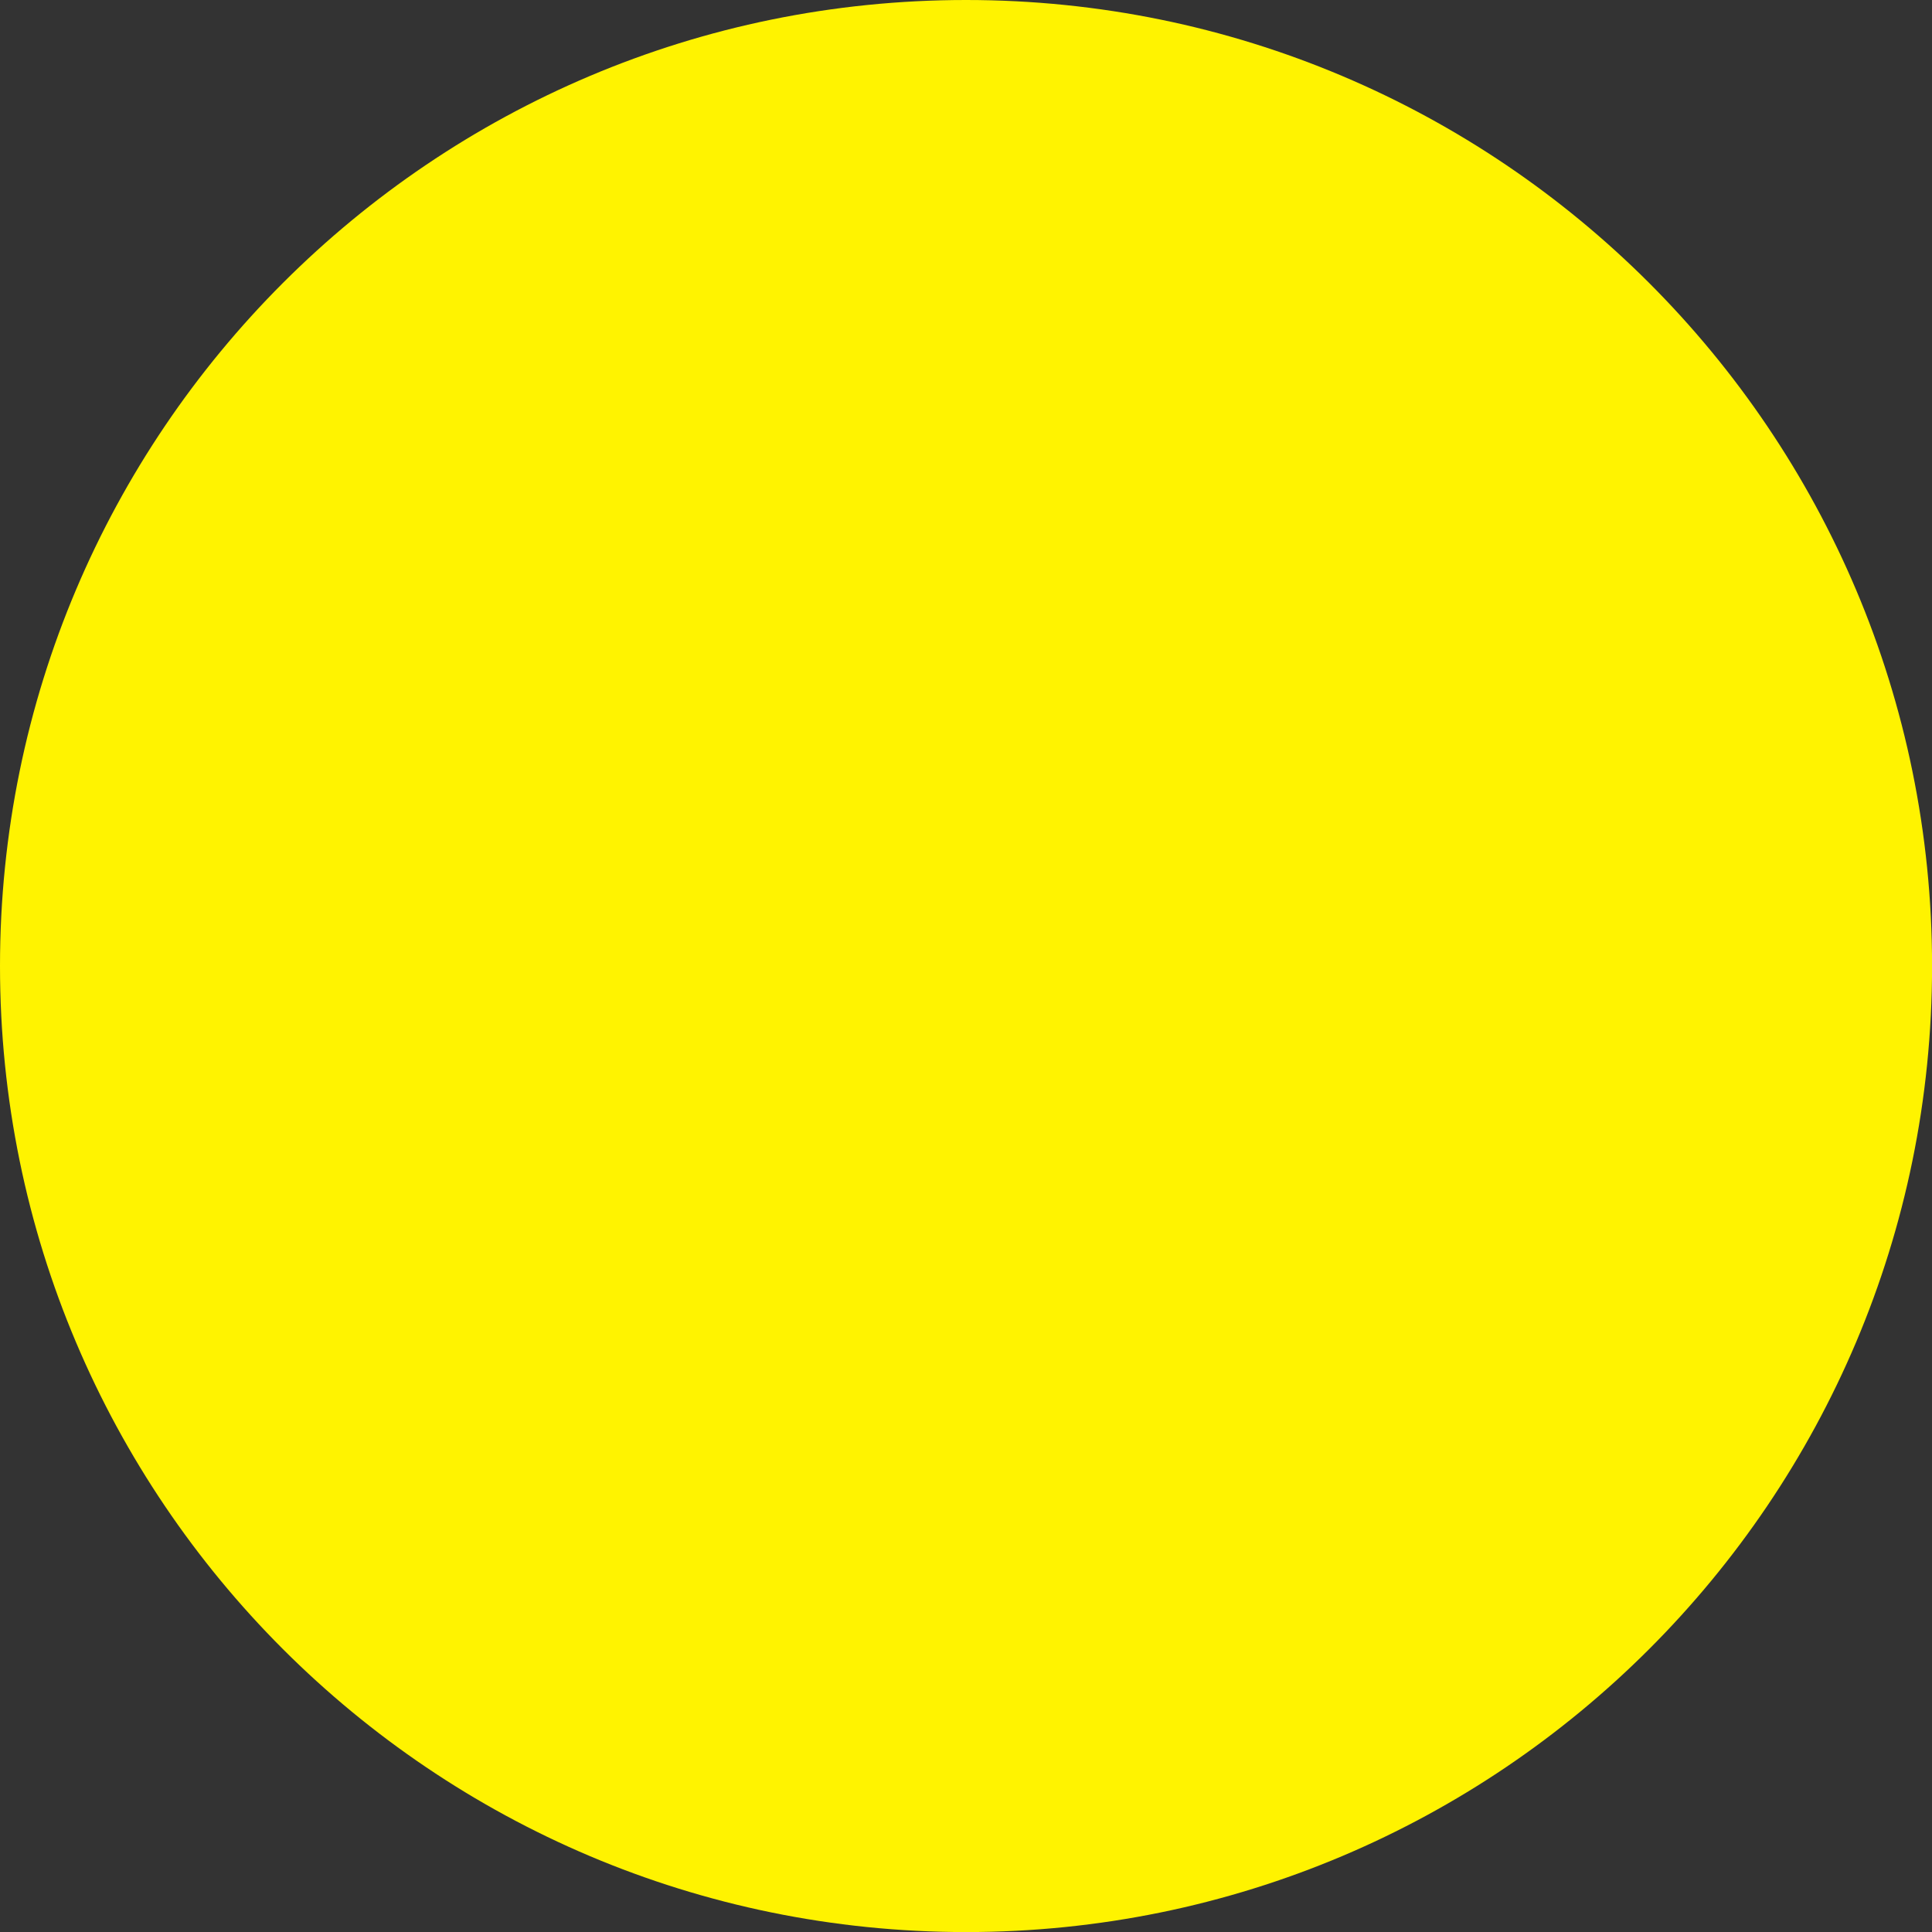 <svg version="1.1" xmlns="http://www.w3.org/2000/svg" xmlns:xlink="http://www.w3.org/1999/xlink" width="29.331" height="29.331" viewBox="0,0,29.331,29.331"><rect x="0" y="0" width="29.331" height="29.331" fill="#333333" stroke="none"/><g transform="translate(-423.151,-25.498)"><g data-paper-data="{&quot;isPaintingLayer&quot;:true}" fill="#fff300" fill-rule="nonzero" stroke="none" stroke-width="0" stroke-linecap="butt" stroke-linejoin="miter" stroke-miterlimit="10" stroke-dasharray="" stroke-dashoffset="0" style="mix-blend-mode: normal"><path d="M423.151,40.164c0,-8.1 6.566,-14.666 14.666,-14.666c8.1,0 14.666,6.566 14.666,14.666c0,8.1 -6.566,14.666 -14.666,14.666c-8.1,0 -14.666,-6.566 -14.666,-14.666z"/></g></g></svg>